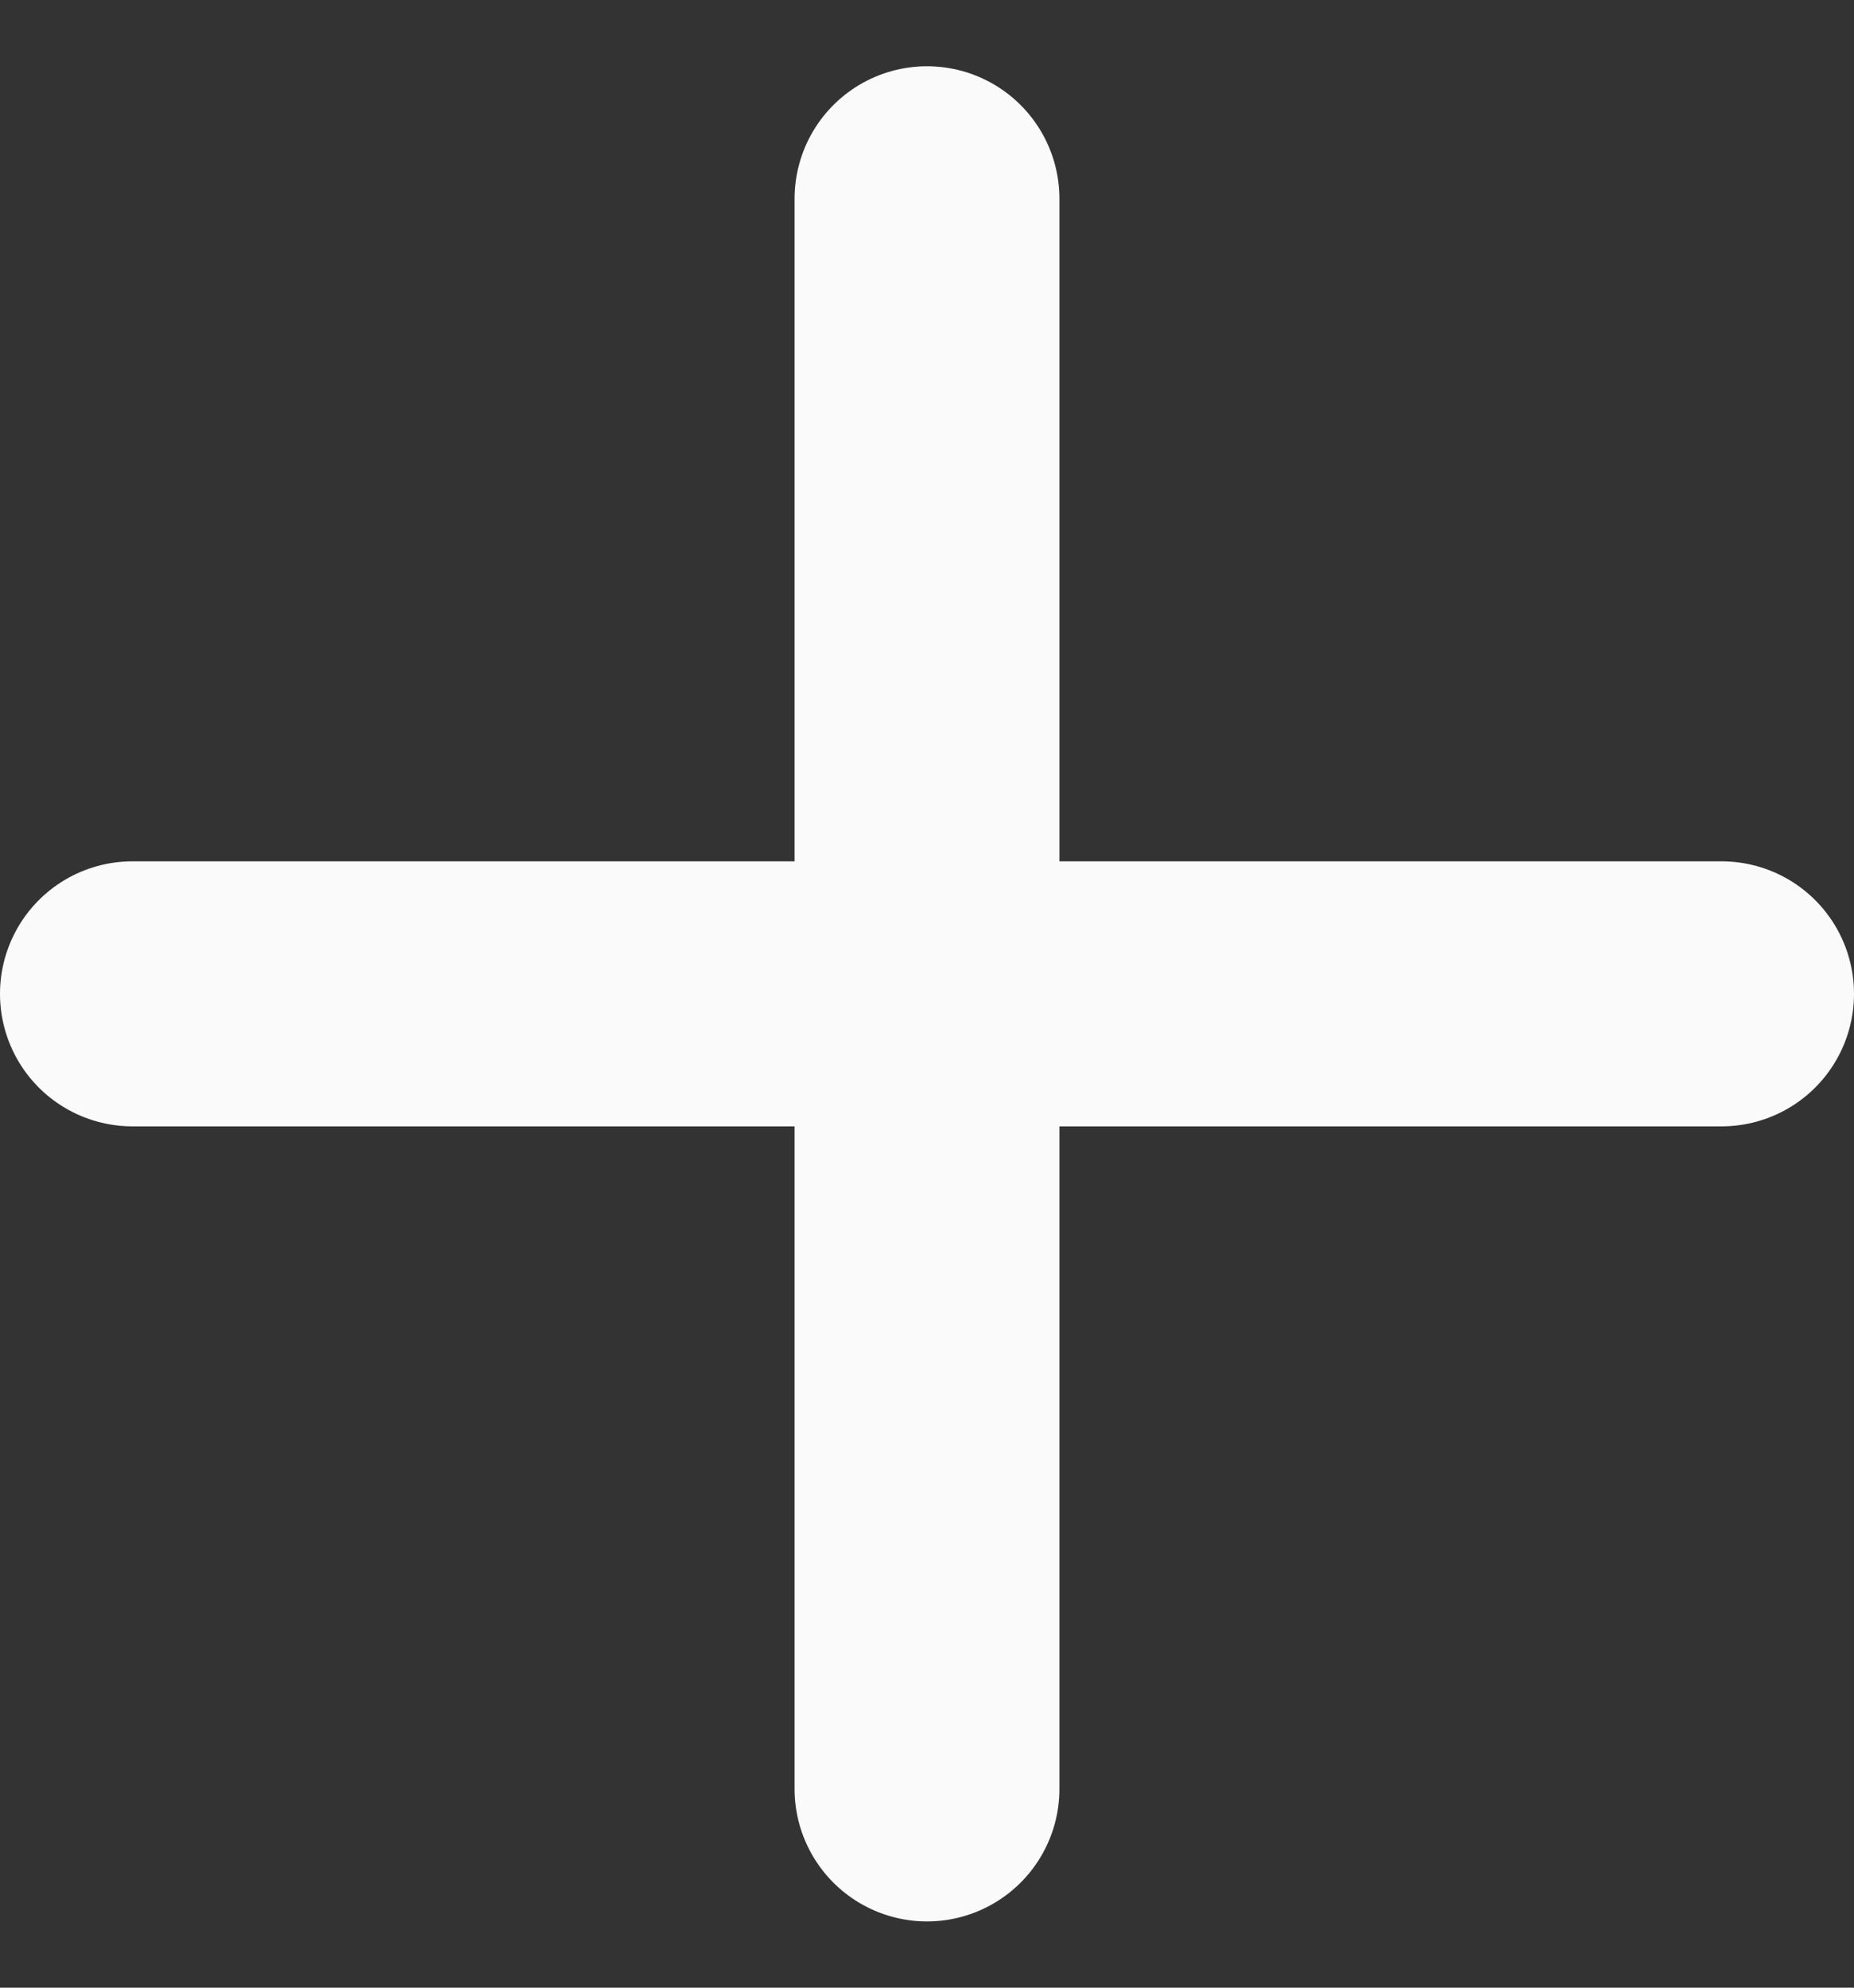 <svg width="14" height="15" viewBox="0 0 14 15" fill="none" xmlns="http://www.w3.org/2000/svg">
<rect x="0" y="0" width="14" height="15" fill="#333333" stroke="none"/>
<path d="M1 7.5H7M7 7.5H13M7 7.5V13.5M7 7.5V1.5" stroke="#FAFAFB" stroke-width="2" stroke-linecap="round" stroke-linejoin="round"/>
</svg>

